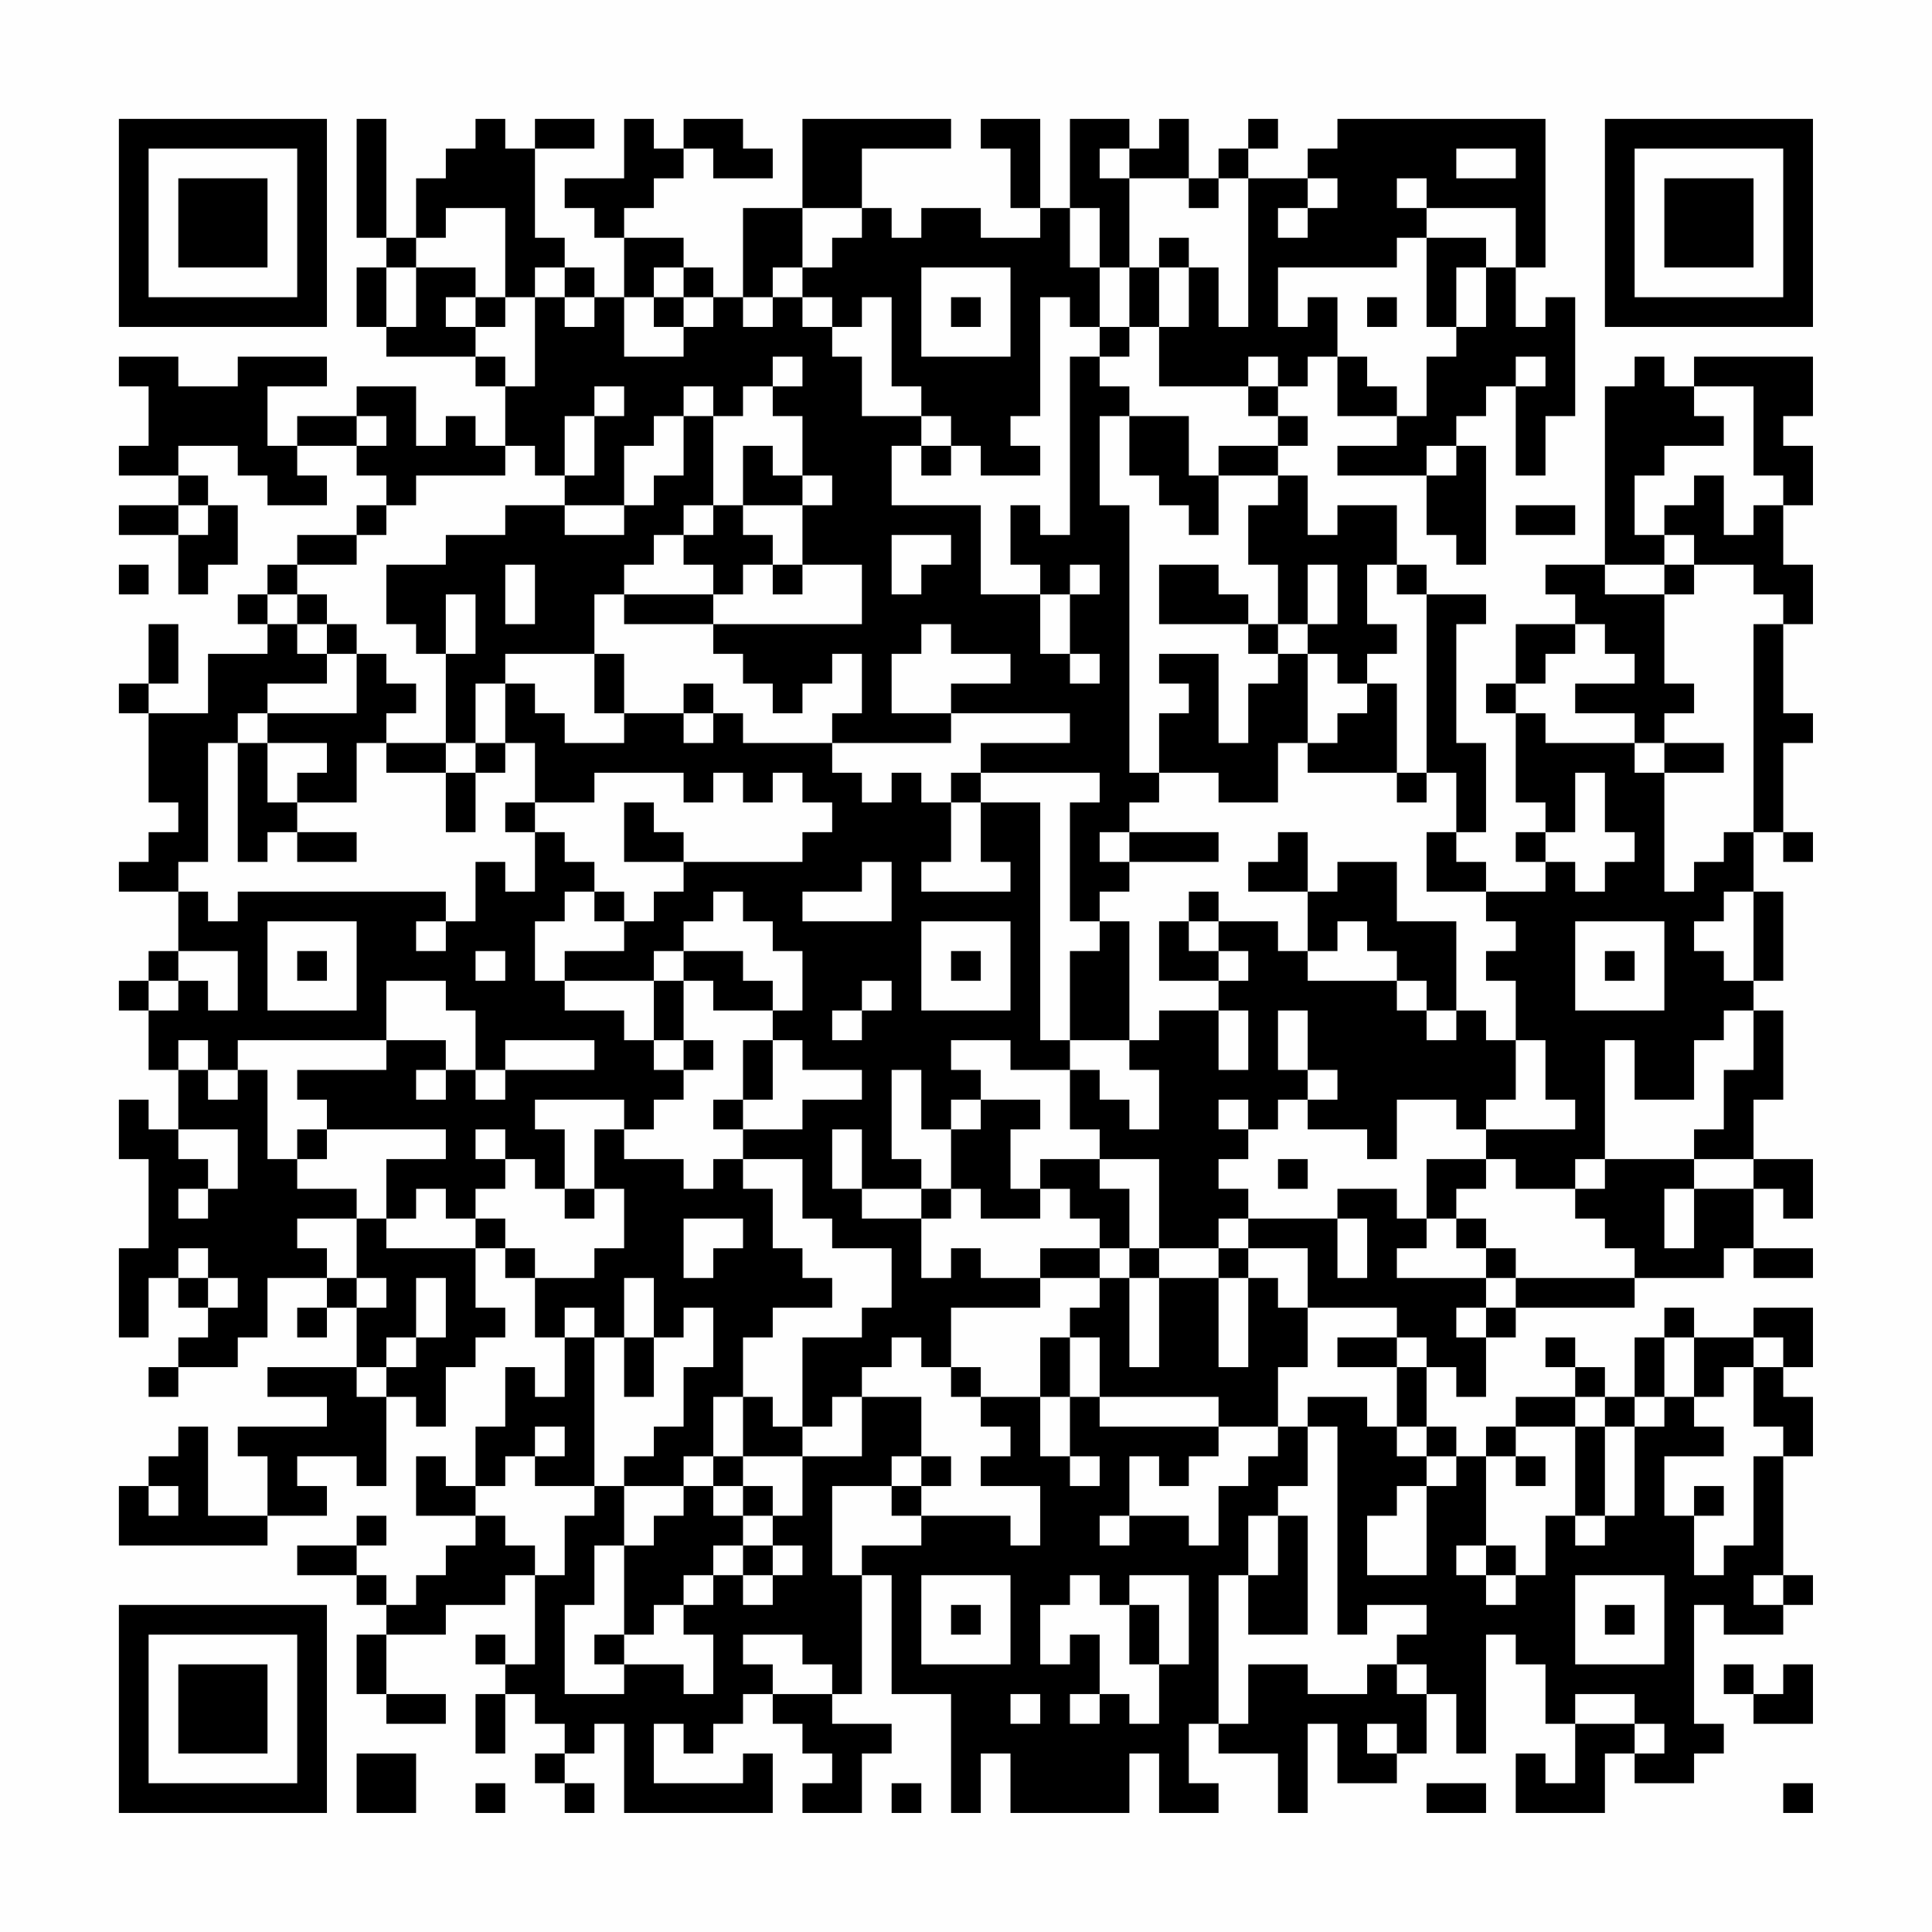<?xml version="1.0" encoding="UTF-8"?>
<svg xmlns="http://www.w3.org/2000/svg" version="1.1" width="300" height="300" viewBox="0 0 300 300"><rect x="0" y="0" width="300" height="300" fill="#fefefe"/><g transform="scale(4.615)"><g transform="translate(4,4)"><path fill-rule="evenodd" d="M8 0L8 4L9 4L9 5L8 5L8 7L9 7L9 8L12 8L12 9L13 9L13 11L12 11L12 10L11 10L11 11L10 11L10 9L8 9L8 10L6 10L6 11L5 11L5 9L7 9L7 8L4 8L4 9L2 9L2 8L0 8L0 9L1 9L1 11L0 11L0 12L2 12L2 13L0 13L0 14L2 14L2 16L3 16L3 15L4 15L4 13L3 13L3 12L2 12L2 11L4 11L4 12L5 12L5 13L7 13L7 12L6 12L6 11L8 11L8 12L9 12L9 13L8 13L8 14L6 14L6 15L5 15L5 16L4 16L4 17L5 17L5 18L3 18L3 20L1 20L1 19L2 19L2 17L1 17L1 19L0 19L0 20L1 20L1 23L2 23L2 24L1 24L1 25L0 25L0 26L2 26L2 28L1 28L1 29L0 29L0 30L1 30L1 32L2 32L2 34L1 34L1 33L0 33L0 35L1 35L1 38L0 38L0 41L1 41L1 39L2 39L2 40L3 40L3 41L2 41L2 42L1 42L1 43L2 43L2 42L4 42L4 41L5 41L5 39L7 39L7 40L6 40L6 41L7 41L7 40L8 40L8 42L5 42L5 43L7 43L7 44L4 44L4 45L5 45L5 47L3 47L3 44L2 44L2 45L1 45L1 46L0 46L0 48L5 48L5 47L7 47L7 46L6 46L6 45L8 45L8 46L9 46L9 43L10 43L10 44L11 44L11 42L12 42L12 41L13 41L13 40L12 40L12 38L13 38L13 39L14 39L14 41L15 41L15 43L14 43L14 42L13 42L13 44L12 44L12 46L11 46L11 45L10 45L10 47L12 47L12 48L11 48L11 49L10 49L10 50L9 50L9 49L8 49L8 48L9 48L9 47L8 47L8 48L6 48L6 49L8 49L8 50L9 50L9 51L8 51L8 53L9 53L9 54L11 54L11 53L9 53L9 51L11 51L11 50L13 50L13 49L14 49L14 52L13 52L13 51L12 51L12 52L13 52L13 53L12 53L12 55L13 55L13 53L14 53L14 54L15 54L15 55L14 55L14 56L15 56L15 57L16 57L16 56L15 56L15 55L16 55L16 54L17 54L17 57L22 57L22 55L21 55L21 56L18 56L18 54L19 54L19 55L20 55L20 54L21 54L21 53L22 53L22 54L23 54L23 55L24 55L24 56L23 56L23 57L25 57L25 55L26 55L26 54L24 54L24 53L25 53L25 49L26 49L26 53L28 53L28 57L29 57L29 55L30 55L30 57L34 57L34 55L35 55L35 57L37 57L37 56L36 56L36 54L37 54L37 55L39 55L39 57L40 57L40 54L41 54L41 56L43 56L43 55L44 55L44 53L45 53L45 55L46 55L46 51L47 51L47 52L48 52L48 54L49 54L49 56L48 56L48 55L47 55L47 57L50 57L50 55L51 55L51 56L53 56L53 55L54 55L54 54L53 54L53 50L54 50L54 51L56 51L56 50L57 50L57 49L56 49L56 45L57 45L57 43L56 43L56 42L57 42L57 40L55 40L55 41L53 41L53 40L52 40L52 41L51 41L51 43L50 43L50 42L49 42L49 41L48 41L48 42L49 42L49 43L47 43L47 44L46 44L46 45L45 45L45 44L44 44L44 42L45 42L45 43L46 43L46 41L47 41L47 40L51 40L51 39L54 39L54 38L55 38L55 39L57 39L57 38L55 38L55 36L56 36L56 37L57 37L57 35L55 35L55 33L56 33L56 30L55 30L55 29L56 29L56 26L55 26L55 24L56 24L56 25L57 25L57 24L56 24L56 21L57 21L57 20L56 20L56 17L57 17L57 15L56 15L56 13L57 13L57 11L56 11L56 10L57 10L57 8L53 8L53 9L52 9L52 8L51 8L51 9L50 9L50 15L48 15L48 16L49 16L49 17L47 17L47 19L46 19L46 20L47 20L47 23L48 23L48 24L47 24L47 25L48 25L48 26L46 26L46 25L45 25L45 24L46 24L46 21L45 21L45 17L46 17L46 16L44 16L44 15L43 15L43 13L41 13L41 14L40 14L40 12L39 12L39 11L40 11L40 10L39 10L39 9L40 9L40 8L41 8L41 10L43 10L43 11L41 11L41 12L44 12L44 14L45 14L45 15L46 15L46 11L45 11L45 10L46 10L46 9L47 9L47 12L48 12L48 10L49 10L49 6L48 6L48 7L47 7L47 5L48 5L48 0L41 0L41 1L40 1L40 2L38 2L38 1L39 1L39 0L38 0L38 1L37 1L37 2L36 2L36 0L35 0L35 1L34 1L34 0L32 0L32 3L31 3L31 0L29 0L29 1L30 1L30 3L31 3L31 4L29 4L29 3L27 3L27 4L26 4L26 3L25 3L25 1L28 1L28 0L23 0L23 3L21 3L21 6L20 6L20 5L19 5L19 4L17 4L17 3L18 3L18 2L19 2L19 1L20 1L20 2L22 2L22 1L21 1L21 0L19 0L19 1L18 1L18 0L17 0L17 2L15 2L15 3L16 3L16 4L17 4L17 6L16 6L16 5L15 5L15 4L14 4L14 1L16 1L16 0L14 0L14 1L13 1L13 0L12 0L12 1L11 1L11 2L10 2L10 4L9 4L9 0ZM33 1L33 2L34 2L34 5L33 5L33 3L32 3L32 5L33 5L33 7L32 7L32 6L31 6L31 10L30 10L30 11L31 11L31 12L29 12L29 11L28 11L28 10L27 10L27 9L26 9L26 6L25 6L25 7L24 7L24 6L23 6L23 5L24 5L24 4L25 4L25 3L23 3L23 5L22 5L22 6L21 6L21 7L22 7L22 6L23 6L23 7L24 7L24 8L25 8L25 10L27 10L27 11L26 11L26 13L29 13L29 16L31 16L31 18L32 18L32 19L33 19L33 18L32 18L32 16L33 16L33 15L32 15L32 16L31 16L31 15L30 15L30 13L31 13L31 14L32 14L32 8L33 8L33 9L34 9L34 10L33 10L33 13L34 13L34 22L35 22L35 23L34 23L34 24L33 24L33 25L34 25L34 26L33 26L33 27L32 27L32 23L33 23L33 22L29 22L29 21L32 21L32 20L28 20L28 19L30 19L30 18L28 18L28 17L27 17L27 18L26 18L26 20L28 20L28 21L24 21L24 20L25 20L25 18L24 18L24 19L23 19L23 20L22 20L22 19L21 19L21 18L20 18L20 17L25 17L25 15L23 15L23 13L24 13L24 12L23 12L23 10L22 10L22 9L23 9L23 8L22 8L22 9L21 9L21 10L20 10L20 9L19 9L19 10L18 10L18 11L17 11L17 13L15 13L15 12L16 12L16 10L17 10L17 9L16 9L16 10L15 10L15 12L14 12L14 11L13 11L13 12L10 12L10 13L9 13L9 14L8 14L8 15L6 15L6 16L5 16L5 17L6 17L6 18L7 18L7 19L5 19L5 20L4 20L4 21L3 21L3 25L2 25L2 26L3 26L3 27L4 27L4 26L11 26L11 27L10 27L10 28L11 28L11 27L12 27L12 25L13 25L13 26L14 26L14 24L15 24L15 25L16 25L16 26L15 26L15 27L14 27L14 29L15 29L15 30L17 30L17 31L18 31L18 32L19 32L19 33L18 33L18 34L17 34L17 33L14 33L14 34L15 34L15 36L14 36L14 35L13 35L13 34L12 34L12 35L13 35L13 36L12 36L12 37L11 37L11 36L10 36L10 37L9 37L9 35L11 35L11 34L7 34L7 33L6 33L6 32L9 32L9 31L11 31L11 32L10 32L10 33L11 33L11 32L12 32L12 33L13 33L13 32L16 32L16 31L13 31L13 32L12 32L12 30L11 30L11 29L9 29L9 31L4 31L4 32L3 32L3 31L2 31L2 32L3 32L3 33L4 33L4 32L5 32L5 35L6 35L6 36L8 36L8 37L6 37L6 38L7 38L7 39L8 39L8 40L9 40L9 39L8 39L8 37L9 37L9 38L12 38L12 37L13 37L13 38L14 38L14 39L16 39L16 38L17 38L17 36L16 36L16 34L17 34L17 35L19 35L19 36L20 36L20 35L21 35L21 36L22 36L22 38L23 38L23 39L24 39L24 40L22 40L22 41L21 41L21 43L20 43L20 45L19 45L19 46L17 46L17 45L18 45L18 44L19 44L19 42L20 42L20 40L19 40L19 41L18 41L18 39L17 39L17 41L16 41L16 40L15 40L15 41L16 41L16 46L14 46L14 45L15 45L15 44L14 44L14 45L13 45L13 46L12 46L12 47L13 47L13 48L14 48L14 49L15 49L15 47L16 47L16 46L17 46L17 48L16 48L16 50L15 50L15 53L17 53L17 52L19 52L19 53L20 53L20 51L19 51L19 50L20 50L20 49L21 49L21 50L22 50L22 49L23 49L23 48L22 48L22 47L23 47L23 45L25 45L25 43L27 43L27 45L26 45L26 46L24 46L24 49L25 49L25 48L27 48L27 47L30 47L30 48L31 48L31 46L29 46L29 45L30 45L30 44L29 44L29 43L31 43L31 45L32 45L32 46L33 46L33 45L32 45L32 43L33 43L33 44L37 44L37 45L36 45L36 46L35 46L35 45L34 45L34 47L33 47L33 48L34 48L34 47L36 47L36 48L37 48L37 46L38 46L38 45L39 45L39 44L40 44L40 46L39 46L39 47L38 47L38 49L37 49L37 54L38 54L38 52L40 52L40 53L42 53L42 52L43 52L43 53L44 53L44 52L43 52L43 51L44 51L44 50L42 50L42 51L41 51L41 44L40 44L40 43L42 43L42 44L43 44L43 45L44 45L44 46L43 46L43 47L42 47L42 49L44 49L44 46L45 46L45 45L44 45L44 44L43 44L43 42L44 42L44 41L43 41L43 40L40 40L40 38L38 38L38 37L41 37L41 39L42 39L42 37L41 37L41 36L43 36L43 37L44 37L44 38L43 38L43 39L46 39L46 40L45 40L45 41L46 41L46 40L47 40L47 39L51 39L51 38L50 38L50 37L49 37L49 36L50 36L50 35L53 35L53 36L52 36L52 38L53 38L53 36L55 36L55 35L53 35L53 34L54 34L54 32L55 32L55 30L54 30L54 31L53 31L53 33L51 33L51 31L50 31L50 35L49 35L49 36L47 36L47 35L46 35L46 34L49 34L49 33L48 33L48 31L47 31L47 29L46 29L46 28L47 28L47 27L46 27L46 26L44 26L44 24L45 24L45 22L44 22L44 16L43 16L43 15L42 15L42 17L43 17L43 18L42 18L42 19L41 19L41 18L40 18L40 17L41 17L41 15L40 15L40 17L39 17L39 15L38 15L38 13L39 13L39 12L37 12L37 11L39 11L39 10L38 10L38 9L39 9L39 8L38 8L38 9L35 9L35 7L36 7L36 5L37 5L37 7L38 7L38 2L37 2L37 3L36 3L36 2L34 2L34 1ZM45 1L45 2L47 2L47 1ZM40 2L40 3L39 3L39 4L40 4L40 3L41 3L41 2ZM43 2L43 3L44 3L44 4L43 4L43 5L39 5L39 7L40 7L40 6L41 6L41 8L42 8L42 9L43 9L43 10L44 10L44 8L45 8L45 7L46 7L46 5L47 5L47 3L44 3L44 2ZM11 3L11 4L10 4L10 5L9 5L9 7L10 7L10 5L12 5L12 6L11 6L11 7L12 7L12 8L13 8L13 9L14 9L14 6L15 6L15 7L16 7L16 6L15 6L15 5L14 5L14 6L13 6L13 3ZM35 4L35 5L34 5L34 7L33 7L33 8L34 8L34 7L35 7L35 5L36 5L36 4ZM44 4L44 7L45 7L45 5L46 5L46 4ZM18 5L18 6L17 6L17 8L19 8L19 7L20 7L20 6L19 6L19 5ZM27 5L27 8L30 8L30 5ZM12 6L12 7L13 7L13 6ZM18 6L18 7L19 7L19 6ZM28 6L28 7L29 7L29 6ZM42 6L42 7L43 7L43 6ZM47 8L47 9L48 9L48 8ZM53 9L53 10L54 10L54 11L52 11L52 12L51 12L51 14L52 14L52 15L50 15L50 16L52 16L52 19L53 19L53 20L52 20L52 21L51 21L51 20L49 20L49 19L51 19L51 18L50 18L50 17L49 17L49 18L48 18L48 19L47 19L47 20L48 20L48 21L51 21L51 22L52 22L52 26L53 26L53 25L54 25L54 24L55 24L55 17L56 17L56 16L55 16L55 15L53 15L53 14L52 14L52 13L53 13L53 12L54 12L54 14L55 14L55 13L56 13L56 12L55 12L55 9ZM8 10L8 11L9 11L9 10ZM19 10L19 12L18 12L18 13L17 13L17 14L15 14L15 13L13 13L13 14L11 14L11 15L9 15L9 17L10 17L10 18L11 18L11 21L9 21L9 20L10 20L10 19L9 19L9 18L8 18L8 17L7 17L7 16L6 16L6 17L7 17L7 18L8 18L8 20L5 20L5 21L4 21L4 25L5 25L5 24L6 24L6 25L8 25L8 24L6 24L6 23L8 23L8 21L9 21L9 22L11 22L11 24L12 24L12 22L13 22L13 21L14 21L14 23L13 23L13 24L14 24L14 23L16 23L16 22L19 22L19 23L20 23L20 22L21 22L21 23L22 23L22 22L23 22L23 23L24 23L24 24L23 24L23 25L19 25L19 24L18 24L18 23L17 23L17 25L19 25L19 26L18 26L18 27L17 27L17 26L16 26L16 27L17 27L17 28L15 28L15 29L18 29L18 31L19 31L19 32L20 32L20 31L19 31L19 29L20 29L20 30L22 30L22 31L21 31L21 33L20 33L20 34L21 34L21 35L23 35L23 37L24 37L24 38L26 38L26 40L25 40L25 41L23 41L23 44L22 44L22 43L21 43L21 45L20 45L20 46L19 46L19 47L18 47L18 48L17 48L17 51L16 51L16 52L17 52L17 51L18 51L18 50L19 50L19 49L20 49L20 48L21 48L21 49L22 49L22 48L21 48L21 47L22 47L22 46L21 46L21 45L23 45L23 44L24 44L24 43L25 43L25 42L26 42L26 41L27 41L27 42L28 42L28 43L29 43L29 42L28 42L28 40L31 40L31 39L33 39L33 40L32 40L32 41L31 41L31 43L32 43L32 41L33 41L33 43L37 43L37 44L39 44L39 42L40 42L40 40L39 40L39 39L38 39L38 38L37 38L37 37L38 37L38 36L37 36L37 35L38 35L38 34L39 34L39 33L40 33L40 34L42 34L42 35L43 35L43 33L45 33L45 34L46 34L46 33L47 33L47 31L46 31L46 30L45 30L45 27L43 27L43 25L41 25L41 26L40 26L40 24L39 24L39 25L38 25L38 26L40 26L40 28L39 28L39 27L37 27L37 26L36 26L36 27L35 27L35 29L37 29L37 30L35 30L35 31L34 31L34 27L33 27L33 28L32 28L32 31L31 31L31 23L29 23L29 22L28 22L28 23L27 23L27 22L26 22L26 23L25 23L25 22L24 22L24 21L21 21L21 20L20 20L20 19L19 19L19 20L17 20L17 18L16 18L16 16L17 16L17 17L20 17L20 16L21 16L21 15L22 15L22 16L23 16L23 15L22 15L22 14L21 14L21 13L23 13L23 12L22 12L22 11L21 11L21 13L20 13L20 10ZM34 10L34 12L35 12L35 13L36 13L36 14L37 14L37 12L36 12L36 10ZM27 11L27 12L28 12L28 11ZM44 11L44 12L45 12L45 11ZM2 13L2 14L3 14L3 13ZM19 13L19 14L18 14L18 15L17 15L17 16L20 16L20 15L19 15L19 14L20 14L20 13ZM47 13L47 14L49 14L49 13ZM26 14L26 16L27 16L27 15L28 15L28 14ZM0 15L0 16L1 16L1 15ZM13 15L13 17L14 17L14 15ZM35 15L35 17L38 17L38 18L39 18L39 19L38 19L38 21L37 21L37 18L35 18L35 19L36 19L36 20L35 20L35 22L37 22L37 23L39 23L39 21L40 21L40 22L43 22L43 23L44 23L44 22L43 22L43 19L42 19L42 20L41 20L41 21L40 21L40 18L39 18L39 17L38 17L38 16L37 16L37 15ZM52 15L52 16L53 16L53 15ZM11 16L11 18L12 18L12 16ZM13 18L13 19L12 19L12 21L11 21L11 22L12 22L12 21L13 21L13 19L14 19L14 20L15 20L15 21L17 21L17 20L16 20L16 18ZM19 20L19 21L20 21L20 20ZM5 21L5 23L6 23L6 22L7 22L7 21ZM52 21L52 22L54 22L54 21ZM49 22L49 24L48 24L48 25L49 25L49 26L50 26L50 25L51 25L51 24L50 24L50 22ZM28 23L28 25L27 25L27 26L30 26L30 25L29 25L29 23ZM34 24L34 25L37 25L37 24ZM25 25L25 26L23 26L23 27L26 27L26 25ZM20 26L20 27L19 27L19 28L18 28L18 29L19 29L19 28L21 28L21 29L22 29L22 30L23 30L23 28L22 28L22 27L21 27L21 26ZM54 26L54 27L53 27L53 28L54 28L54 29L55 29L55 26ZM5 27L5 30L8 30L8 27ZM27 27L27 30L30 30L30 27ZM36 27L36 28L37 28L37 29L38 29L38 28L37 28L37 27ZM41 27L41 28L40 28L40 29L43 29L43 30L44 30L44 31L45 31L45 30L44 30L44 29L43 29L43 28L42 28L42 27ZM49 27L49 30L52 30L52 27ZM2 28L2 29L1 29L1 30L2 30L2 29L3 29L3 30L4 30L4 28ZM6 28L6 29L7 29L7 28ZM12 28L12 29L13 29L13 28ZM28 28L28 29L29 29L29 28ZM50 28L50 29L51 29L51 28ZM25 29L25 30L24 30L24 31L25 31L25 30L26 30L26 29ZM37 30L37 32L38 32L38 30ZM39 30L39 32L40 32L40 33L41 33L41 32L40 32L40 30ZM22 31L22 33L21 33L21 34L23 34L23 33L25 33L25 32L23 32L23 31ZM28 31L28 32L29 32L29 33L28 33L28 34L27 34L27 32L26 32L26 35L27 35L27 36L25 36L25 34L24 34L24 36L25 36L25 37L27 37L27 39L28 39L28 38L29 38L29 39L31 39L31 38L33 38L33 39L34 39L34 42L35 42L35 39L37 39L37 42L38 42L38 39L37 39L37 38L35 38L35 35L33 35L33 34L32 34L32 32L33 32L33 33L34 33L34 34L35 34L35 32L34 32L34 31L32 31L32 32L30 32L30 31ZM29 33L29 34L28 34L28 36L27 36L27 37L28 37L28 36L29 36L29 37L31 37L31 36L32 36L32 37L33 37L33 38L34 38L34 39L35 39L35 38L34 38L34 36L33 36L33 35L31 35L31 36L30 36L30 34L31 34L31 33ZM37 33L37 34L38 34L38 33ZM2 34L2 35L3 35L3 36L2 36L2 37L3 37L3 36L4 36L4 34ZM6 34L6 35L7 35L7 34ZM39 35L39 36L40 36L40 35ZM44 35L44 37L45 37L45 38L46 38L46 39L47 39L47 38L46 38L46 37L45 37L45 36L46 36L46 35ZM15 36L15 37L16 37L16 36ZM19 37L19 39L20 39L20 38L21 38L21 37ZM2 38L2 39L3 39L3 40L4 40L4 39L3 39L3 38ZM10 39L10 41L9 41L9 42L8 42L8 43L9 43L9 42L10 42L10 41L11 41L11 39ZM17 41L17 43L18 43L18 41ZM41 41L41 42L43 42L43 41ZM52 41L52 43L51 43L51 44L50 44L50 43L49 43L49 44L47 44L47 45L46 45L46 48L45 48L45 49L46 49L46 50L47 50L47 49L48 49L48 47L49 47L49 48L50 48L50 47L51 47L51 44L52 44L52 43L53 43L53 44L54 44L54 45L52 45L52 47L53 47L53 49L54 49L54 48L55 48L55 45L56 45L56 44L55 44L55 42L56 42L56 41L55 41L55 42L54 42L54 43L53 43L53 41ZM49 44L49 47L50 47L50 44ZM27 45L27 46L26 46L26 47L27 47L27 46L28 46L28 45ZM47 45L47 46L48 46L48 45ZM1 46L1 47L2 47L2 46ZM20 46L20 47L21 47L21 46ZM53 46L53 47L54 47L54 46ZM39 47L39 49L38 49L38 51L40 51L40 47ZM46 48L46 49L47 49L47 48ZM27 49L27 52L30 52L30 49ZM32 49L32 50L31 50L31 52L32 52L32 51L33 51L33 53L32 53L32 54L33 54L33 53L34 53L34 54L35 54L35 52L36 52L36 49L34 49L34 50L33 50L33 49ZM49 49L49 52L52 52L52 49ZM55 49L55 50L56 50L56 49ZM28 50L28 51L29 51L29 50ZM34 50L34 52L35 52L35 50ZM50 50L50 51L51 51L51 50ZM21 51L21 52L22 52L22 53L24 53L24 52L23 52L23 51ZM54 52L54 53L55 53L55 54L57 54L57 52L56 52L56 53L55 53L55 52ZM30 53L30 54L31 54L31 53ZM49 53L49 54L51 54L51 55L52 55L52 54L51 54L51 53ZM42 54L42 55L43 55L43 54ZM8 55L8 57L10 57L10 55ZM12 56L12 57L13 57L13 56ZM26 56L26 57L27 57L27 56ZM44 56L44 57L46 57L46 56ZM56 56L56 57L57 57L57 56ZM0 0L0 7L7 7L7 0ZM1 1L1 6L6 6L6 1ZM2 2L2 5L5 5L5 2ZM50 0L50 7L57 7L57 0ZM51 1L51 6L56 6L56 1ZM52 2L52 5L55 5L55 2ZM0 50L0 57L7 57L7 50ZM1 51L1 56L6 56L6 51ZM2 52L2 55L5 55L5 52Z" fill="#000000"/></g></g></svg>
